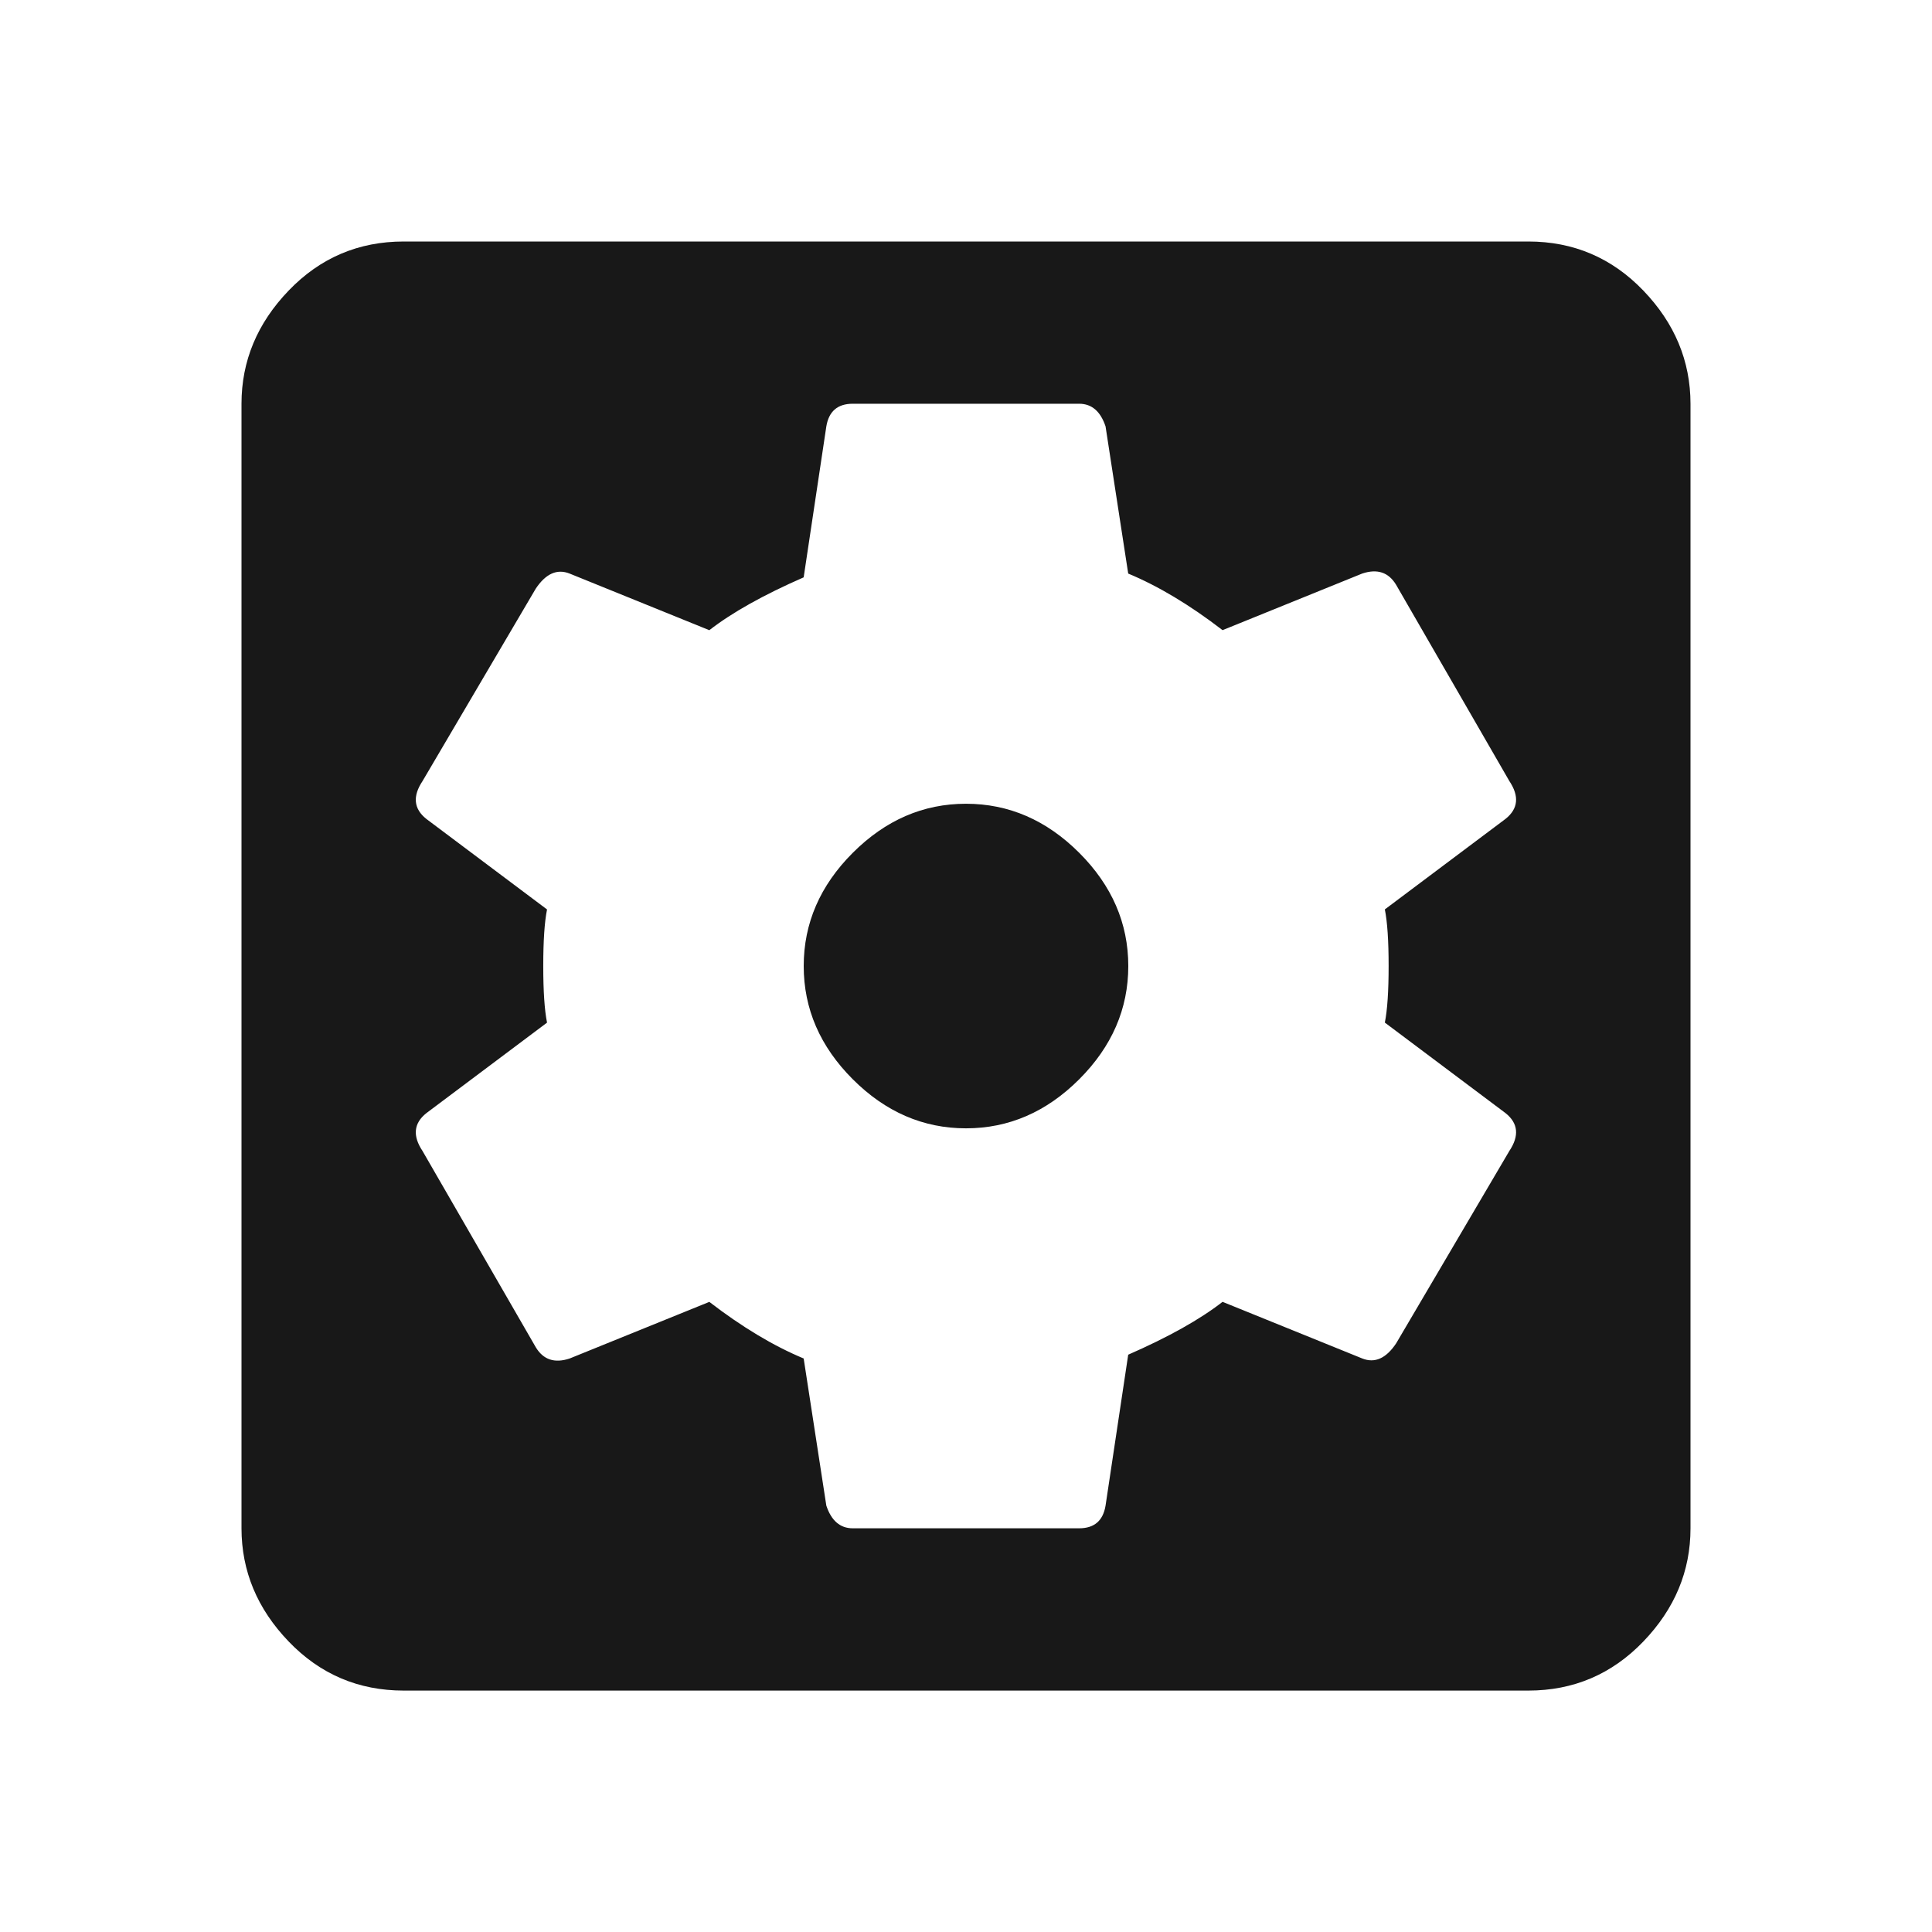 <?xml version="1.0" encoding="utf-8"?>
<!-- Generated by IcoMoon.io -->
<!DOCTYPE svg PUBLIC "-//W3C//DTD SVG 1.1//EN" "http://www.w3.org/Graphics/SVG/1.1/DTD/svg11.dtd">
<svg version="1.1" xmlns="http://www.w3.org/2000/svg" xmlns:xlink="http://www.w3.org/1999/xlink" width="48" height="48" viewBox="0 0 48 48">
<path fill="#181818" d="M34.5 24q0-0.938-0.094-1.406l3-2.25q0.469-0.375 0.094-0.938l-2.813-4.875q-0.281-0.469-0.844-0.281l-3.469 1.406q-1.219-0.938-2.344-1.406l-0.563-3.656q-0.188-0.563-0.656-0.563h-5.625q-0.563 0-0.656 0.563l-0.563 3.75q-1.5 0.656-2.344 1.313l-3.469-1.406q-0.469-0.188-0.844 0.375l-2.813 4.781q-0.375 0.563 0.094 0.938l3 2.25q-0.094 0.469-0.094 1.406t0.094 1.406l-3 2.25q-0.469 0.375-0.094 0.938l2.813 4.875q0.281 0.469 0.844 0.281l3.469-1.406q1.219 0.938 2.344 1.406l0.563 3.656q0.188 0.563 0.656 0.563h5.625q0.563 0 0.656-0.563l0.563-3.75q1.5-0.656 2.344-1.313l3.469 1.406q0.469 0.188 0.844-0.375l2.813-4.781q0.375-0.563-0.094-0.938l-3-2.25q0.094-0.469 0.094-1.406zM37.969 6q1.688 0 2.859 1.219t1.172 2.813v27.938q0 1.594-1.172 2.813t-2.859 1.219h-27.938q-1.688 0-2.859-1.219t-1.172-2.813v-27.938q0-1.594 1.172-2.813t2.859-1.219h27.938zM24 19.969q1.594 0 2.813 1.219t1.219 2.813-1.219 2.813-2.813 1.219-2.813-1.219-1.219-2.813 1.219-2.813 2.813-1.219z"></path>
</svg>
